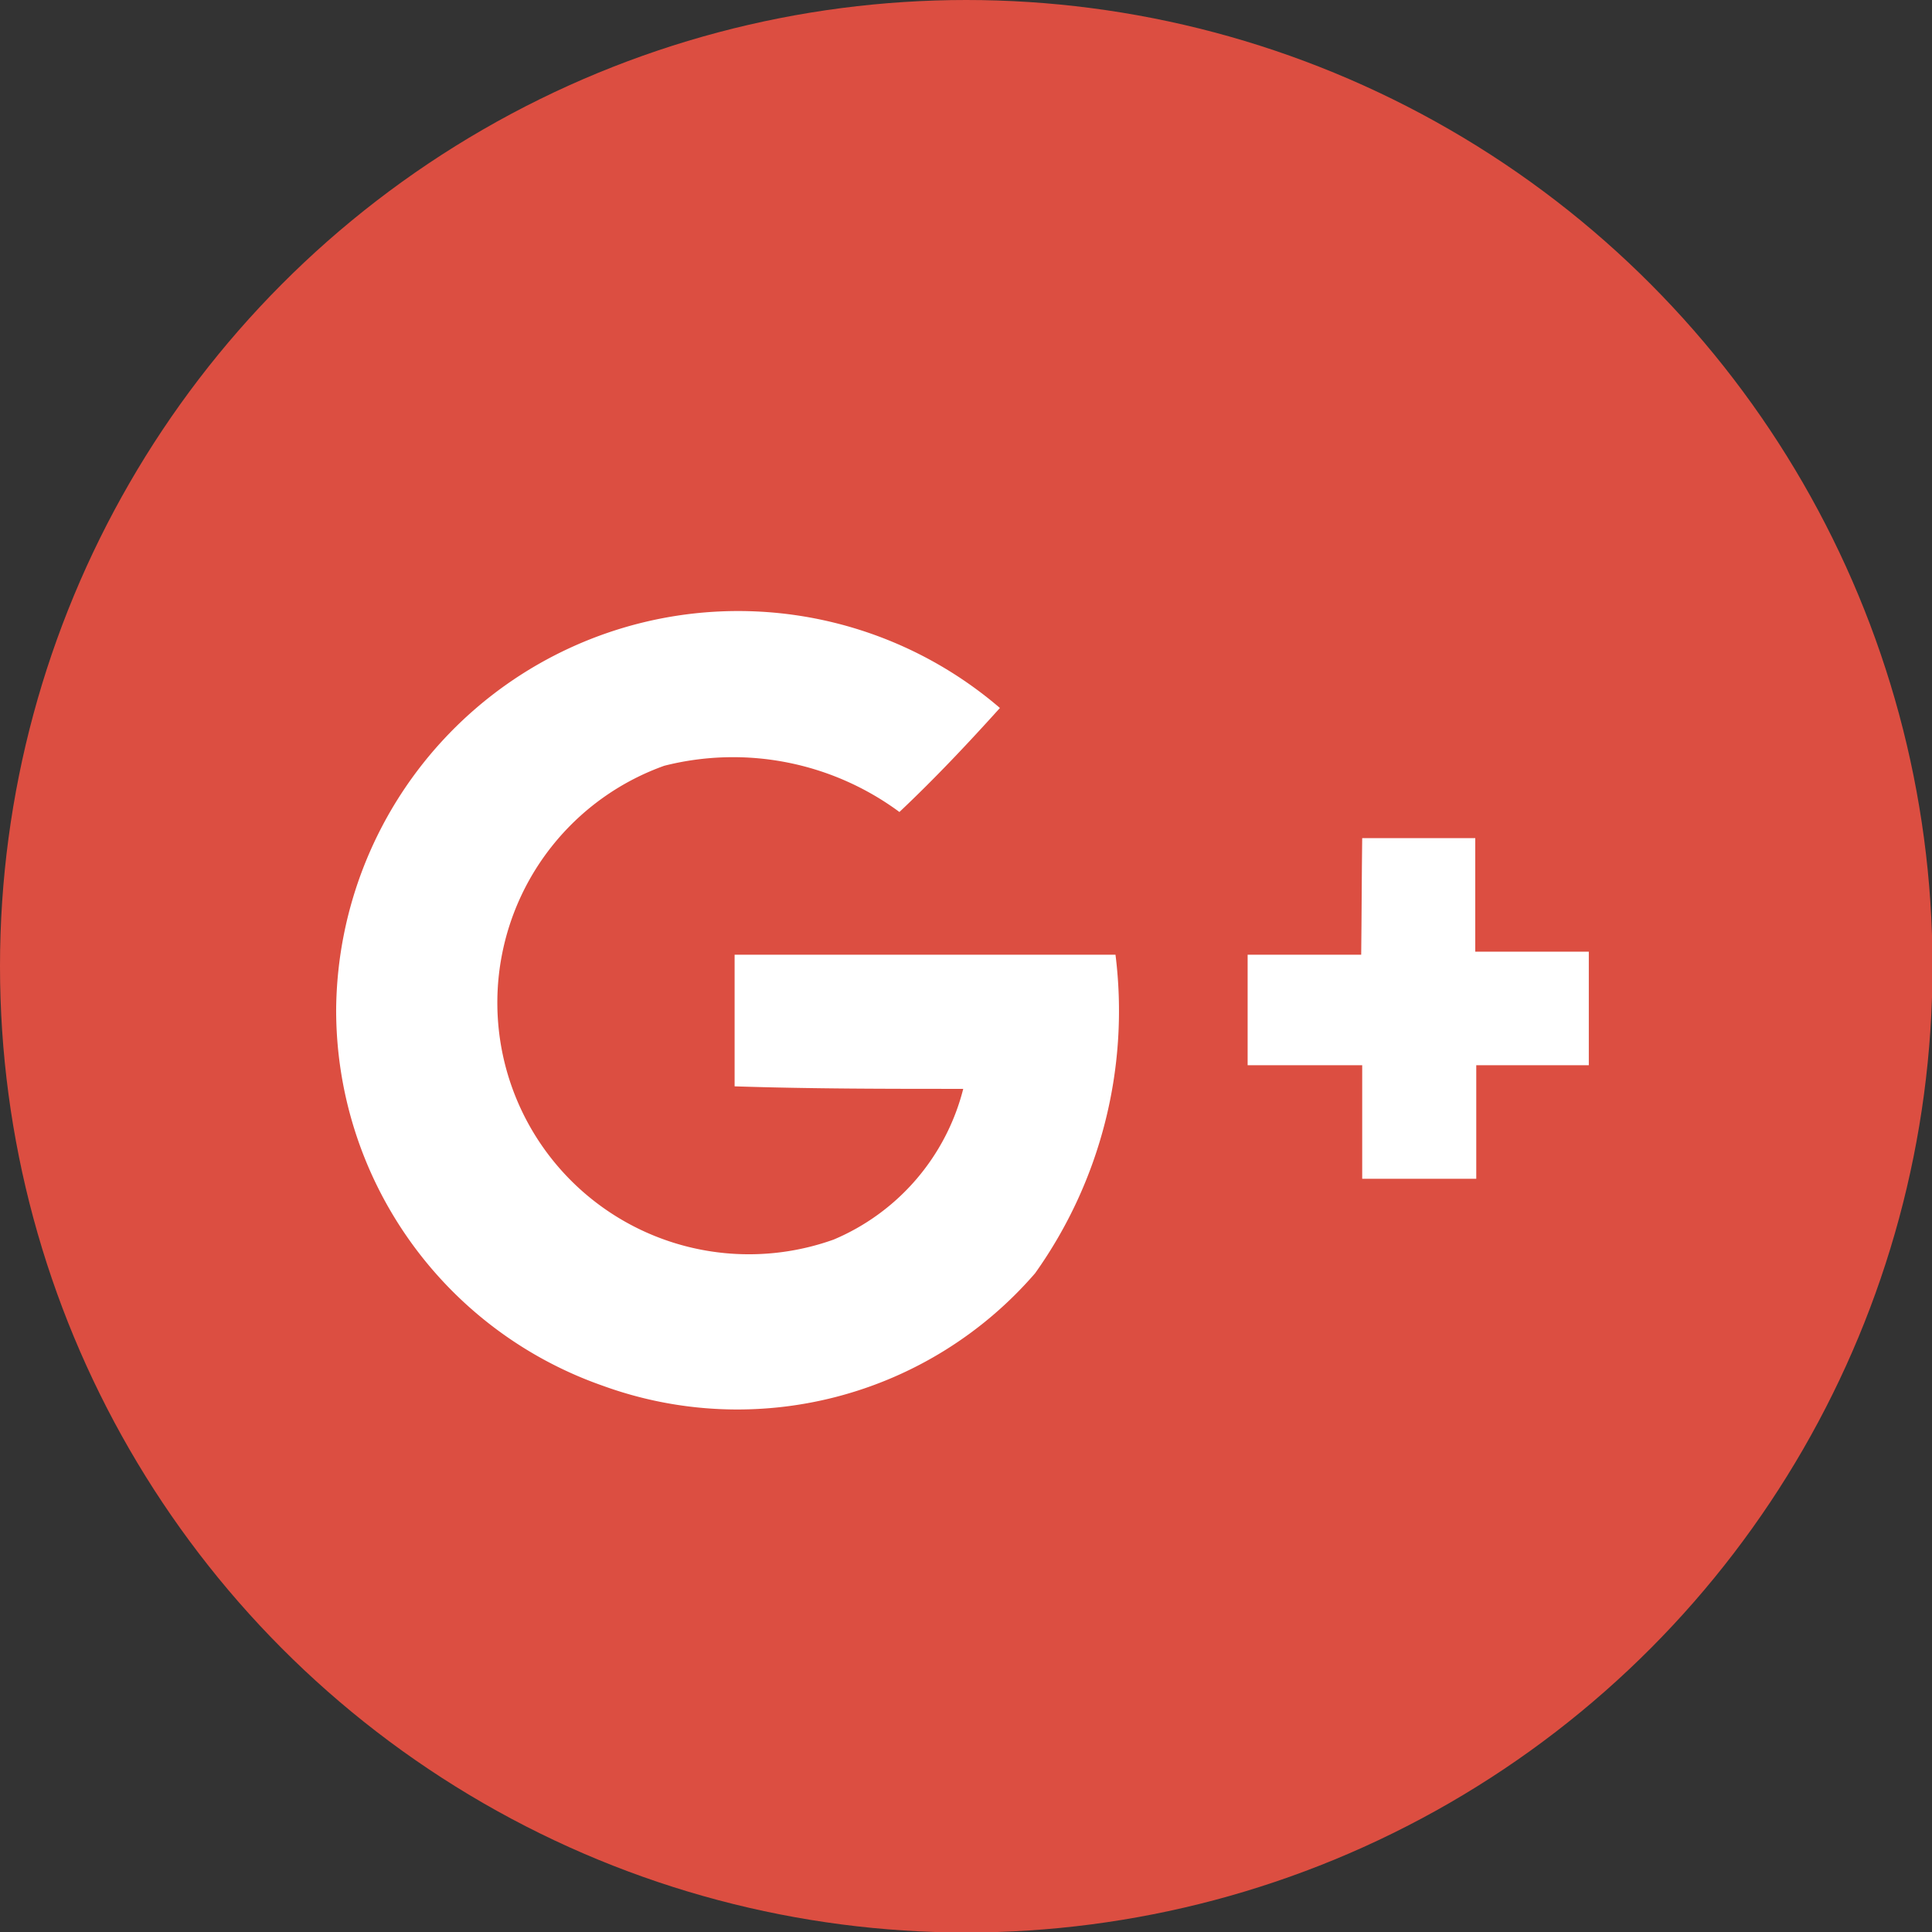 <svg xmlns="http://www.w3.org/2000/svg" viewBox="0 0 38.45 38.45"><rect x="0" y="0" width="38.45" height="38.45" fill="#333333" stroke="none"/><defs><style>.cls-1{fill:#dc4e41;}.cls-2{fill:#fff;}</style></defs><title>google-plus</title><g id="Layer_2" data-name="Layer 2"><g id="Layer_1-2" data-name="Layer 1"><circle class="cls-1" cx="19.23" cy="19.23" r="19.23"/><path class="cls-1" d="M6.69,20.09A7.92,7.92,0,0,0,12,27.58a7.83,7.83,0,0,0,8.55-2.28A9,9,0,0,0,22.19,19c-2.53,0-5.06,0-7.58,0v2.7c1.52,0,3,0,4.55.05a4.44,4.44,0,0,1-2.58,3,5,5,0,1,1-3.37-9.43,5.6,5.6,0,0,1,4.69.92c.7-.66,1.36-1.36,2-2.07a8,8,0,0,0-5.7-2A7.89,7.89,0,0,0,6.69,20.09Z"/><path class="cls-1" d="M27.11,16.68c0,.75,0,1.51,0,2.26l-2.26,0v2.26h2.26c0,.75,0,1.51,0,2.26h2.25c0-.75,0-1.51,0-2.26h2.26V19H29.38c0-.76,0-1.52,0-2.27Z"/><path class="cls-2" d="M6.69,20.09a8,8,0,0,1,13.21-6c-.64.71-1.3,1.41-2,2.07a5.57,5.57,0,0,0-4.68-.92,5,5,0,1,0,3.37,9.43,4.44,4.44,0,0,0,2.58-3c-1.52,0-3,0-4.55-.05V19c2.52,0,5.05,0,7.58,0a9,9,0,0,1-1.6,6.34A7.83,7.83,0,0,1,12,27.58,7.92,7.92,0,0,1,6.69,20.09Z"/><path class="cls-2" d="M27.11,16.68h2.25c0,.75,0,1.51,0,2.26l2.26,0v2.26H29.38c0,.75,0,1.51,0,2.26H27.11c0-.75,0-1.51,0-2.26H24.83V19l2.26,0C27.1,18.19,27.1,17.43,27.11,16.68Z"/></g></g></svg>